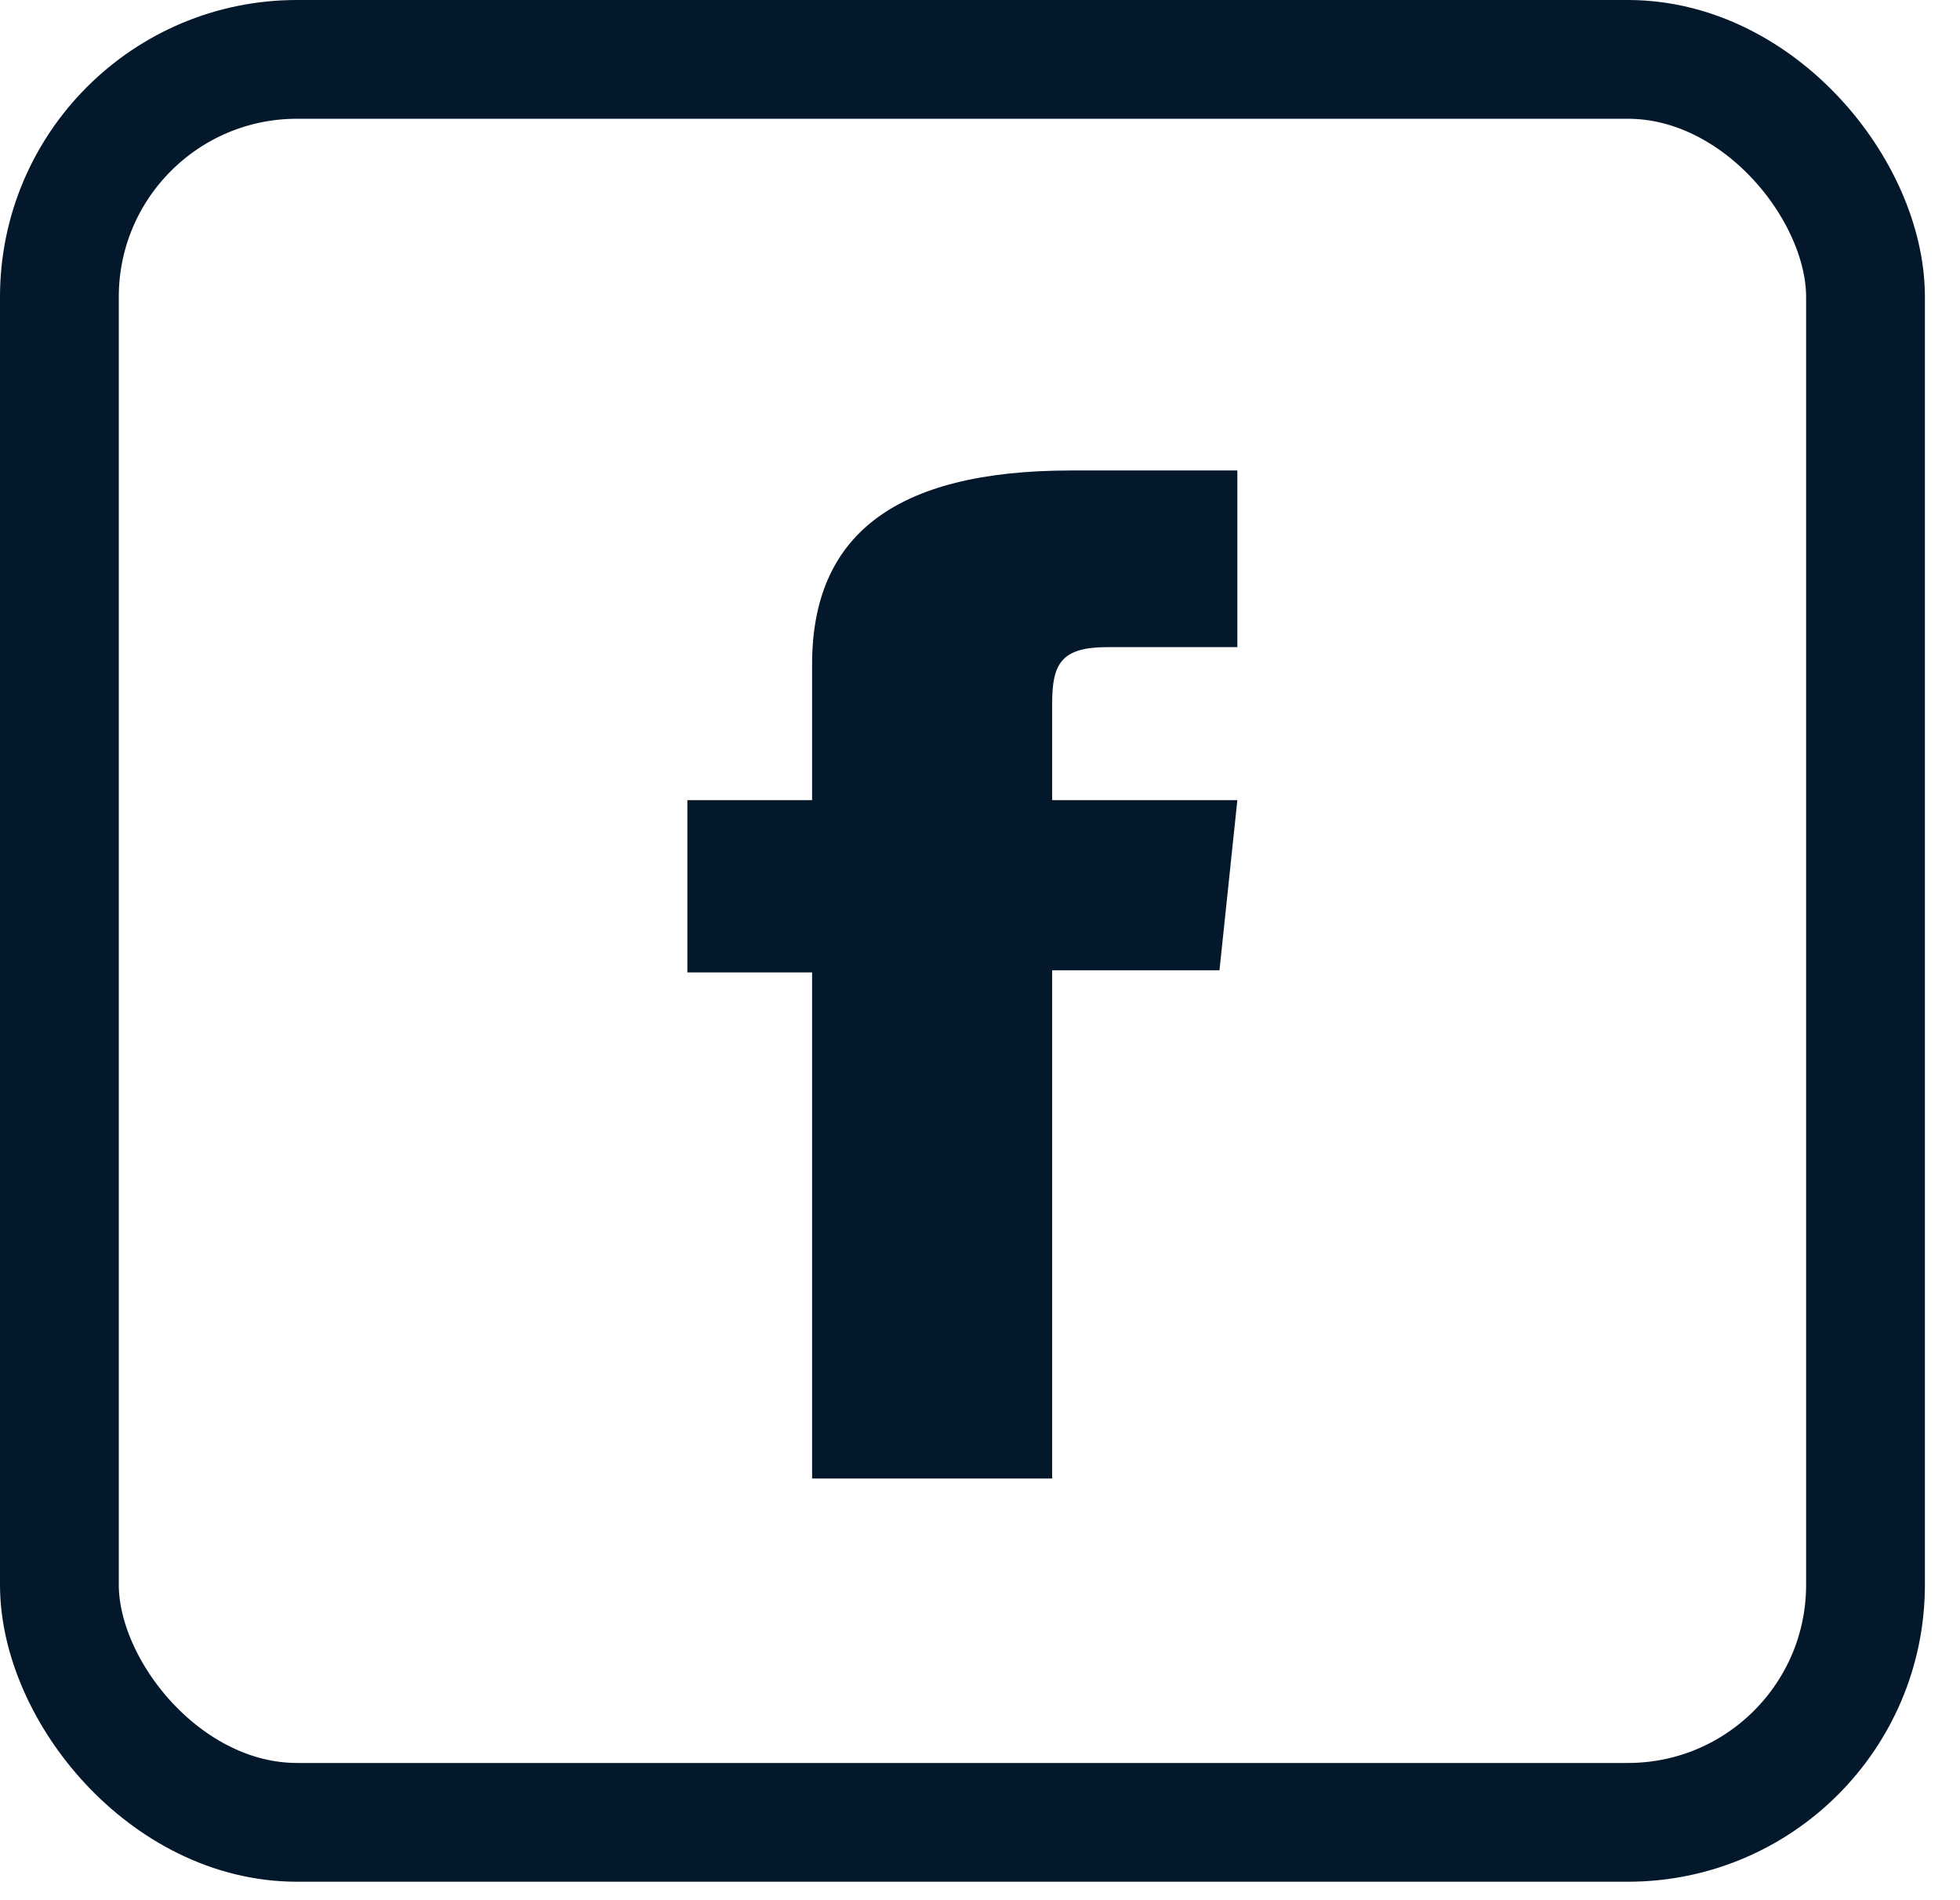 <svg width="33" height="32" viewBox="0 0 33 32" fill="none" xmlns="http://www.w3.org/2000/svg">
<rect x="1" y="1" width="30.409" height="29.689" rx="4" stroke="#04182C" stroke-width="2"/>
<path d="M13.678 24.899H17.715V16.34H20.532L20.833 13.475H17.715C17.715 13.475 17.715 12.406 17.715 11.842C17.715 11.165 17.877 10.898 18.65 10.898C19.269 10.898 20.833 10.898 20.833 10.898V7.923C20.833 7.923 18.529 7.923 18.035 7.923C15.028 7.923 13.673 9.043 13.673 11.188C13.673 13.056 13.673 13.475 13.673 13.475H11.573V16.376H13.673V24.899H13.678Z" fill="#04182C"/>
</svg>
